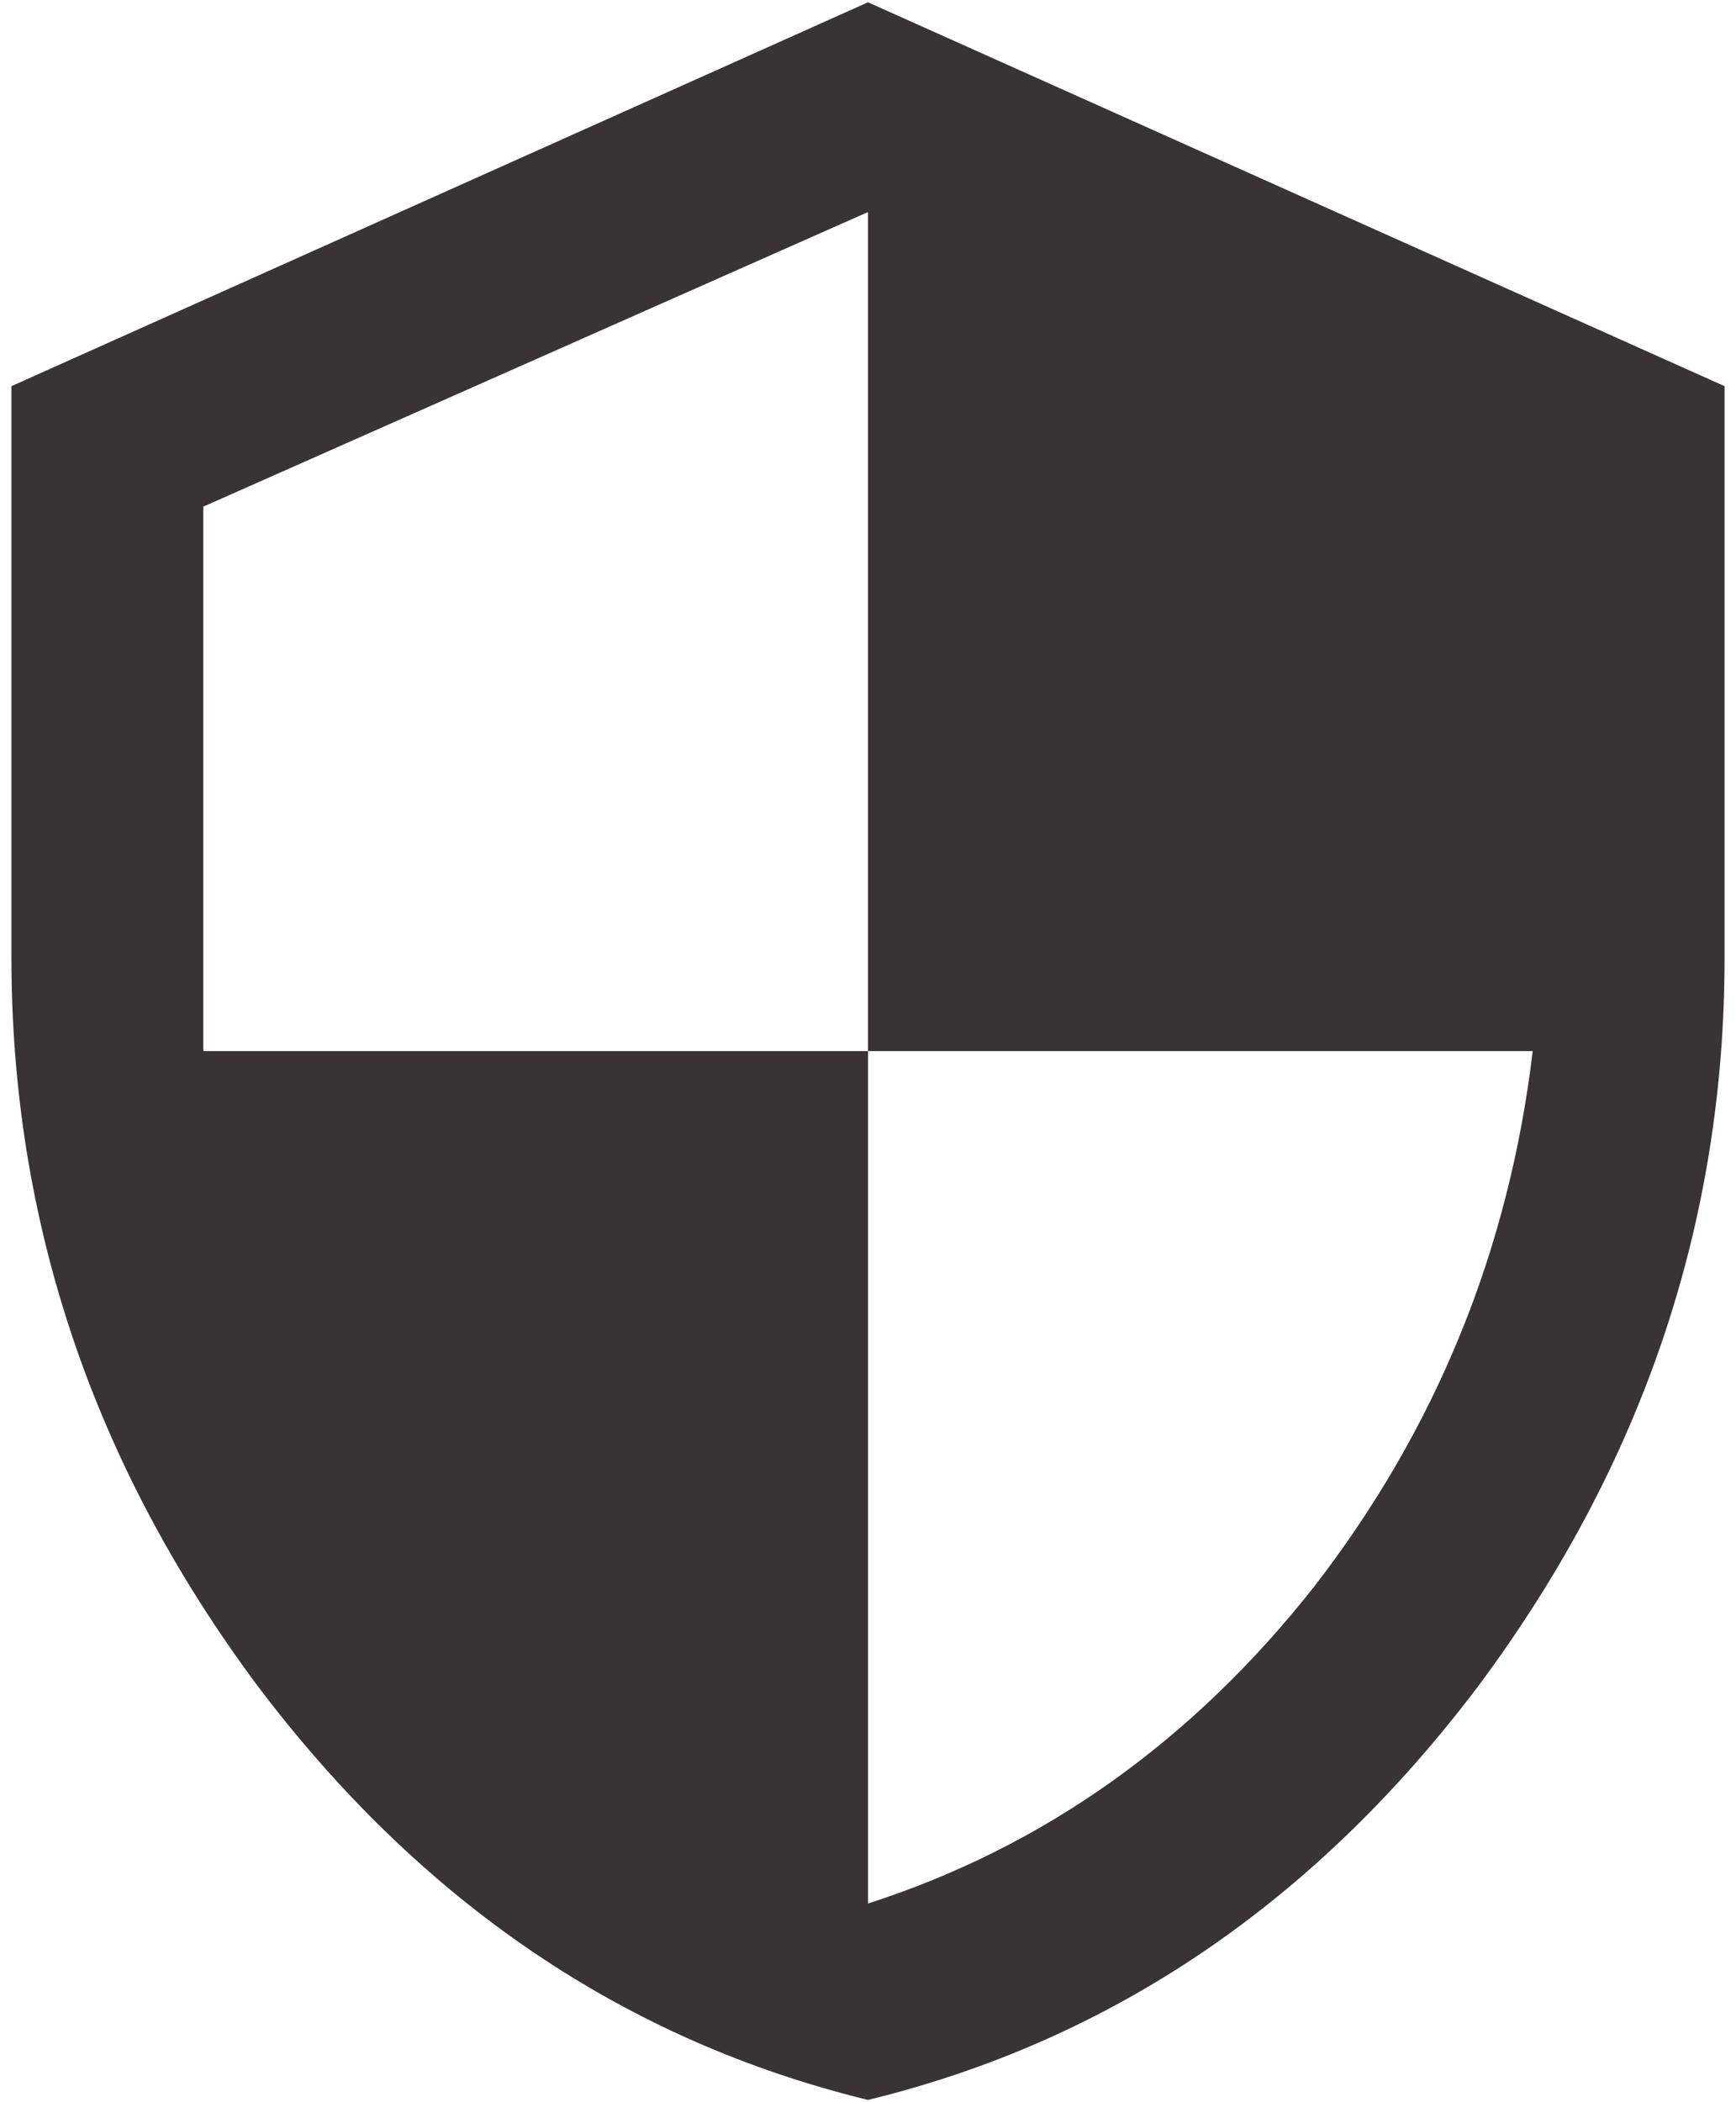 <svg width="19" height="23" viewBox="0 0 19 23" fill="none" xmlns="http://www.w3.org/2000/svg">
<path d="M9.5 0.025L18.875 4.225V10.475C18.875 13.372 17.98 16.025 16.189 18.434C14.399 20.81 12.169 22.324 9.5 22.975C6.831 22.324 4.601 20.81 2.811 18.434C1.02 16.025 0.125 13.372 0.125 10.475V4.225L9.5 0.025ZM9.5 11.5V20.826C11.421 20.208 13.048 19.052 14.383 17.359C15.717 15.634 16.515 13.681 16.775 11.5H9.5ZM9.5 11.5V2.32L2.225 5.543V11.5H9.5Z" fill="#3A3335"/>
</svg>
